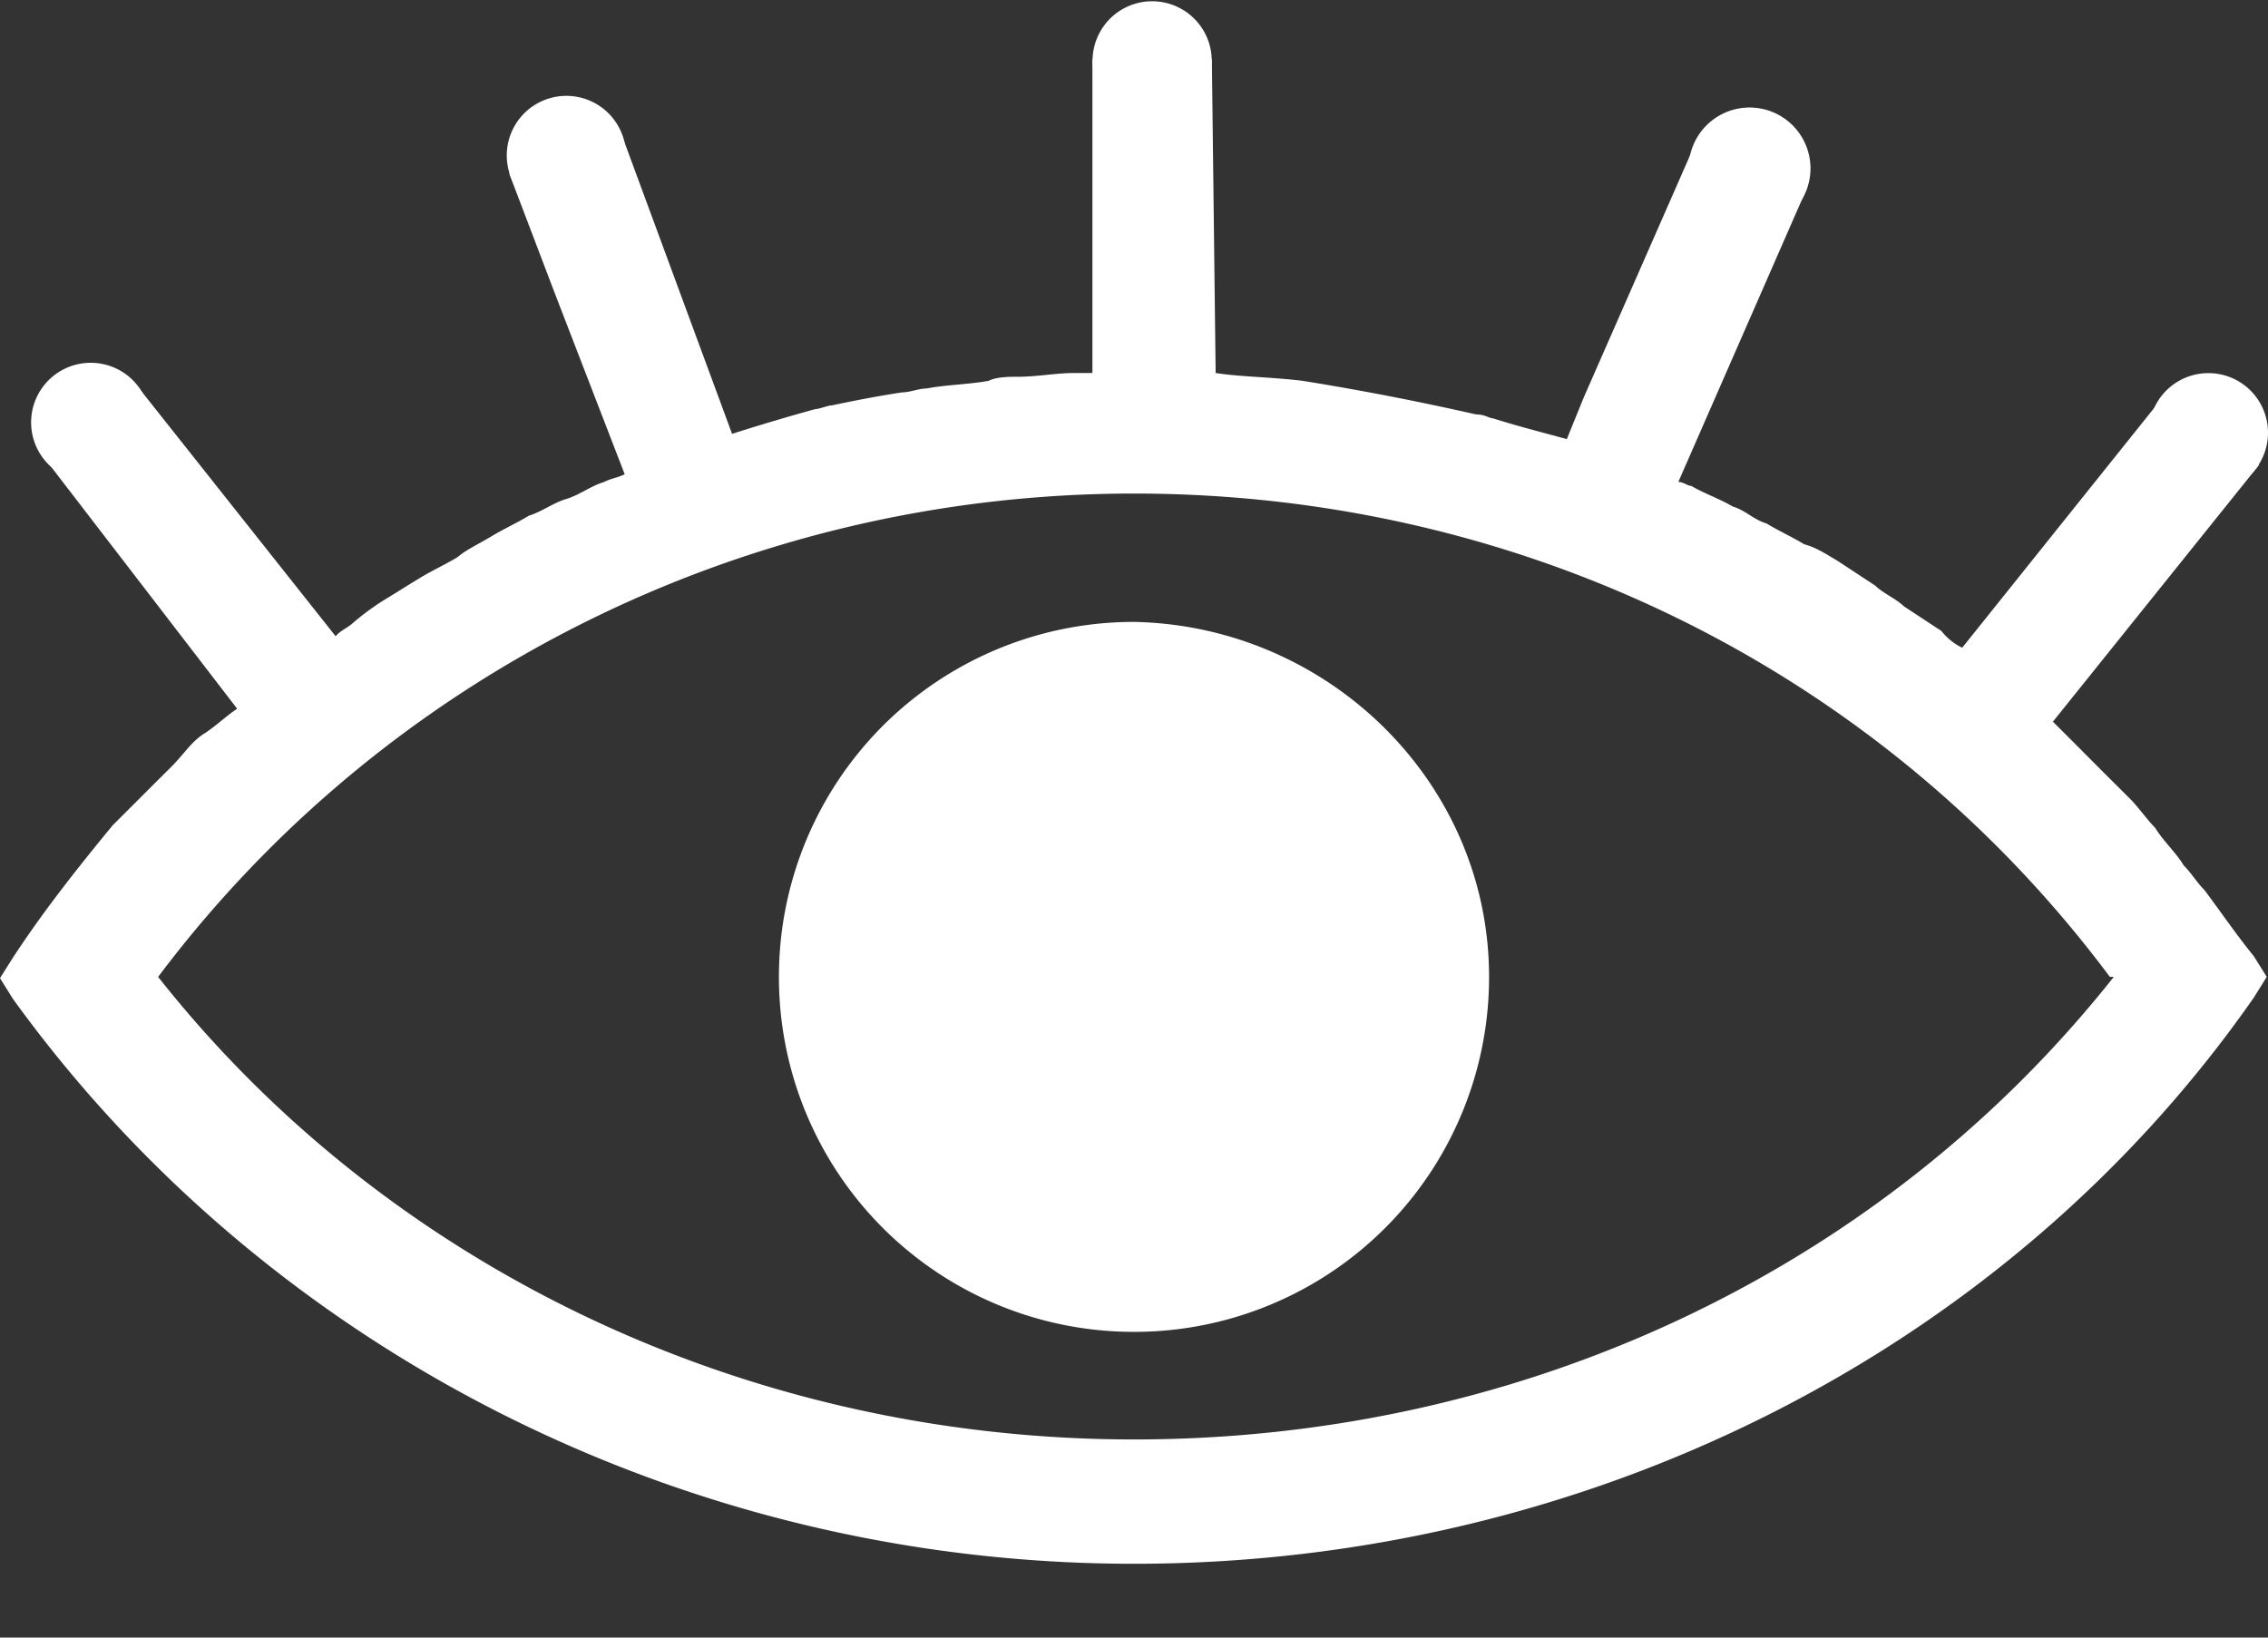 <svg width="18" height="13" xmlns="http://www.w3.org/2000/svg"><rect width="100%" height="100%" fill="#333333" stroke="none"/><g fill-rule="nonzero" fill="#FFF"><path d="M17.99 7.755l-.103-.165c-.134-.164-.268-.36-.391-.524-.062-.062-.103-.134-.165-.196-.061-.102-.164-.195-.226-.298-.062-.062-.134-.164-.195-.226l-.227-.226-.195-.196-.195-.195 1.635-2.037-.75-.555-1.605 2.005a.472.472 0 0 1-.165-.133l-.298-.196c-.062-.061-.165-.103-.227-.164l-.298-.196c-.103-.061-.164-.103-.267-.133-.103-.062-.196-.103-.299-.165-.102-.03-.164-.103-.267-.134-.103-.061-.226-.103-.33-.164-.03 0-.06-.031-.102-.031L14.338 1.5l-.884-.36-.885 2.016-.134.33c-.226-.062-.39-.103-.586-.165-.03 0-.062-.031-.134-.031a21.696 21.696 0 0 0-1.378-.267c-.257-.031-.494-.031-.689-.062l-.03-2.49H8.67v2.49h-.134c-.164 0-.298.03-.463.03-.061 0-.164 0-.226.032-.165.03-.33.03-.494.061-.061 0-.133.031-.195.031-.196.03-.36.062-.556.103-.03 0-.102.03-.133.03a17.88 17.88 0 0 0-.659.196L4.927 1.05l-.885.329.36.946.556 1.44c-.062.03-.103.03-.165.062-.103.03-.195.103-.298.134-.103.03-.196.102-.298.133-.103.062-.196.103-.299.165-.103.062-.195.103-.267.164-.103.062-.196.103-.298.165-.103.062-.165.103-.268.165a2.006 2.006 0 0 0-.267.195c-.031.03-.103.062-.134.103L1.09 3.065l-.75.555 1.542 2.006c-.092.062-.164.134-.257.195-.103.062-.164.165-.267.268l-.134.133-.33.33C.598 6.912.34 7.24.104 7.6L0 7.765l.103.165C2.109 10.707 5.42 12.414 9 12.414c3.58 0 6.922-1.676 8.887-4.494l.103-.165zM9 11.427c-3.086 0-5.935-1.378-7.745-3.672C3.055 5.358 5.915 3.918 9 3.918c3.086 0 5.935 1.41 7.745 3.837h.031c-1.841 2.325-4.69 3.672-7.776 3.672zm2.818-3.672A2.816 2.816 0 0 1 9 10.573a2.816 2.816 0 0 1-2.818-2.818A2.816 2.816 0 0 1 9 4.937c1.543.03 2.818 1.275 2.818 2.818z"/><path d="M.247 3.353a.473.473 0 1 0 .946 0 .473.473 0 0 0-.946 0zM4.022 1.234a.473.473 0 1 0 .946 0 .473.473 0 0 0-.946 0zM9.144.956a.473.473 0 1 0 0-.946.473.473 0 0 0 0 .946zM13.402 1.337a.483.483 0 1 0 .967 0 .483.483 0 0 0-.967 0zM17.054 3.435a.473.473 0 1 0 .946 0 .473.473 0 0 0-.946 0z"/></g></svg>
